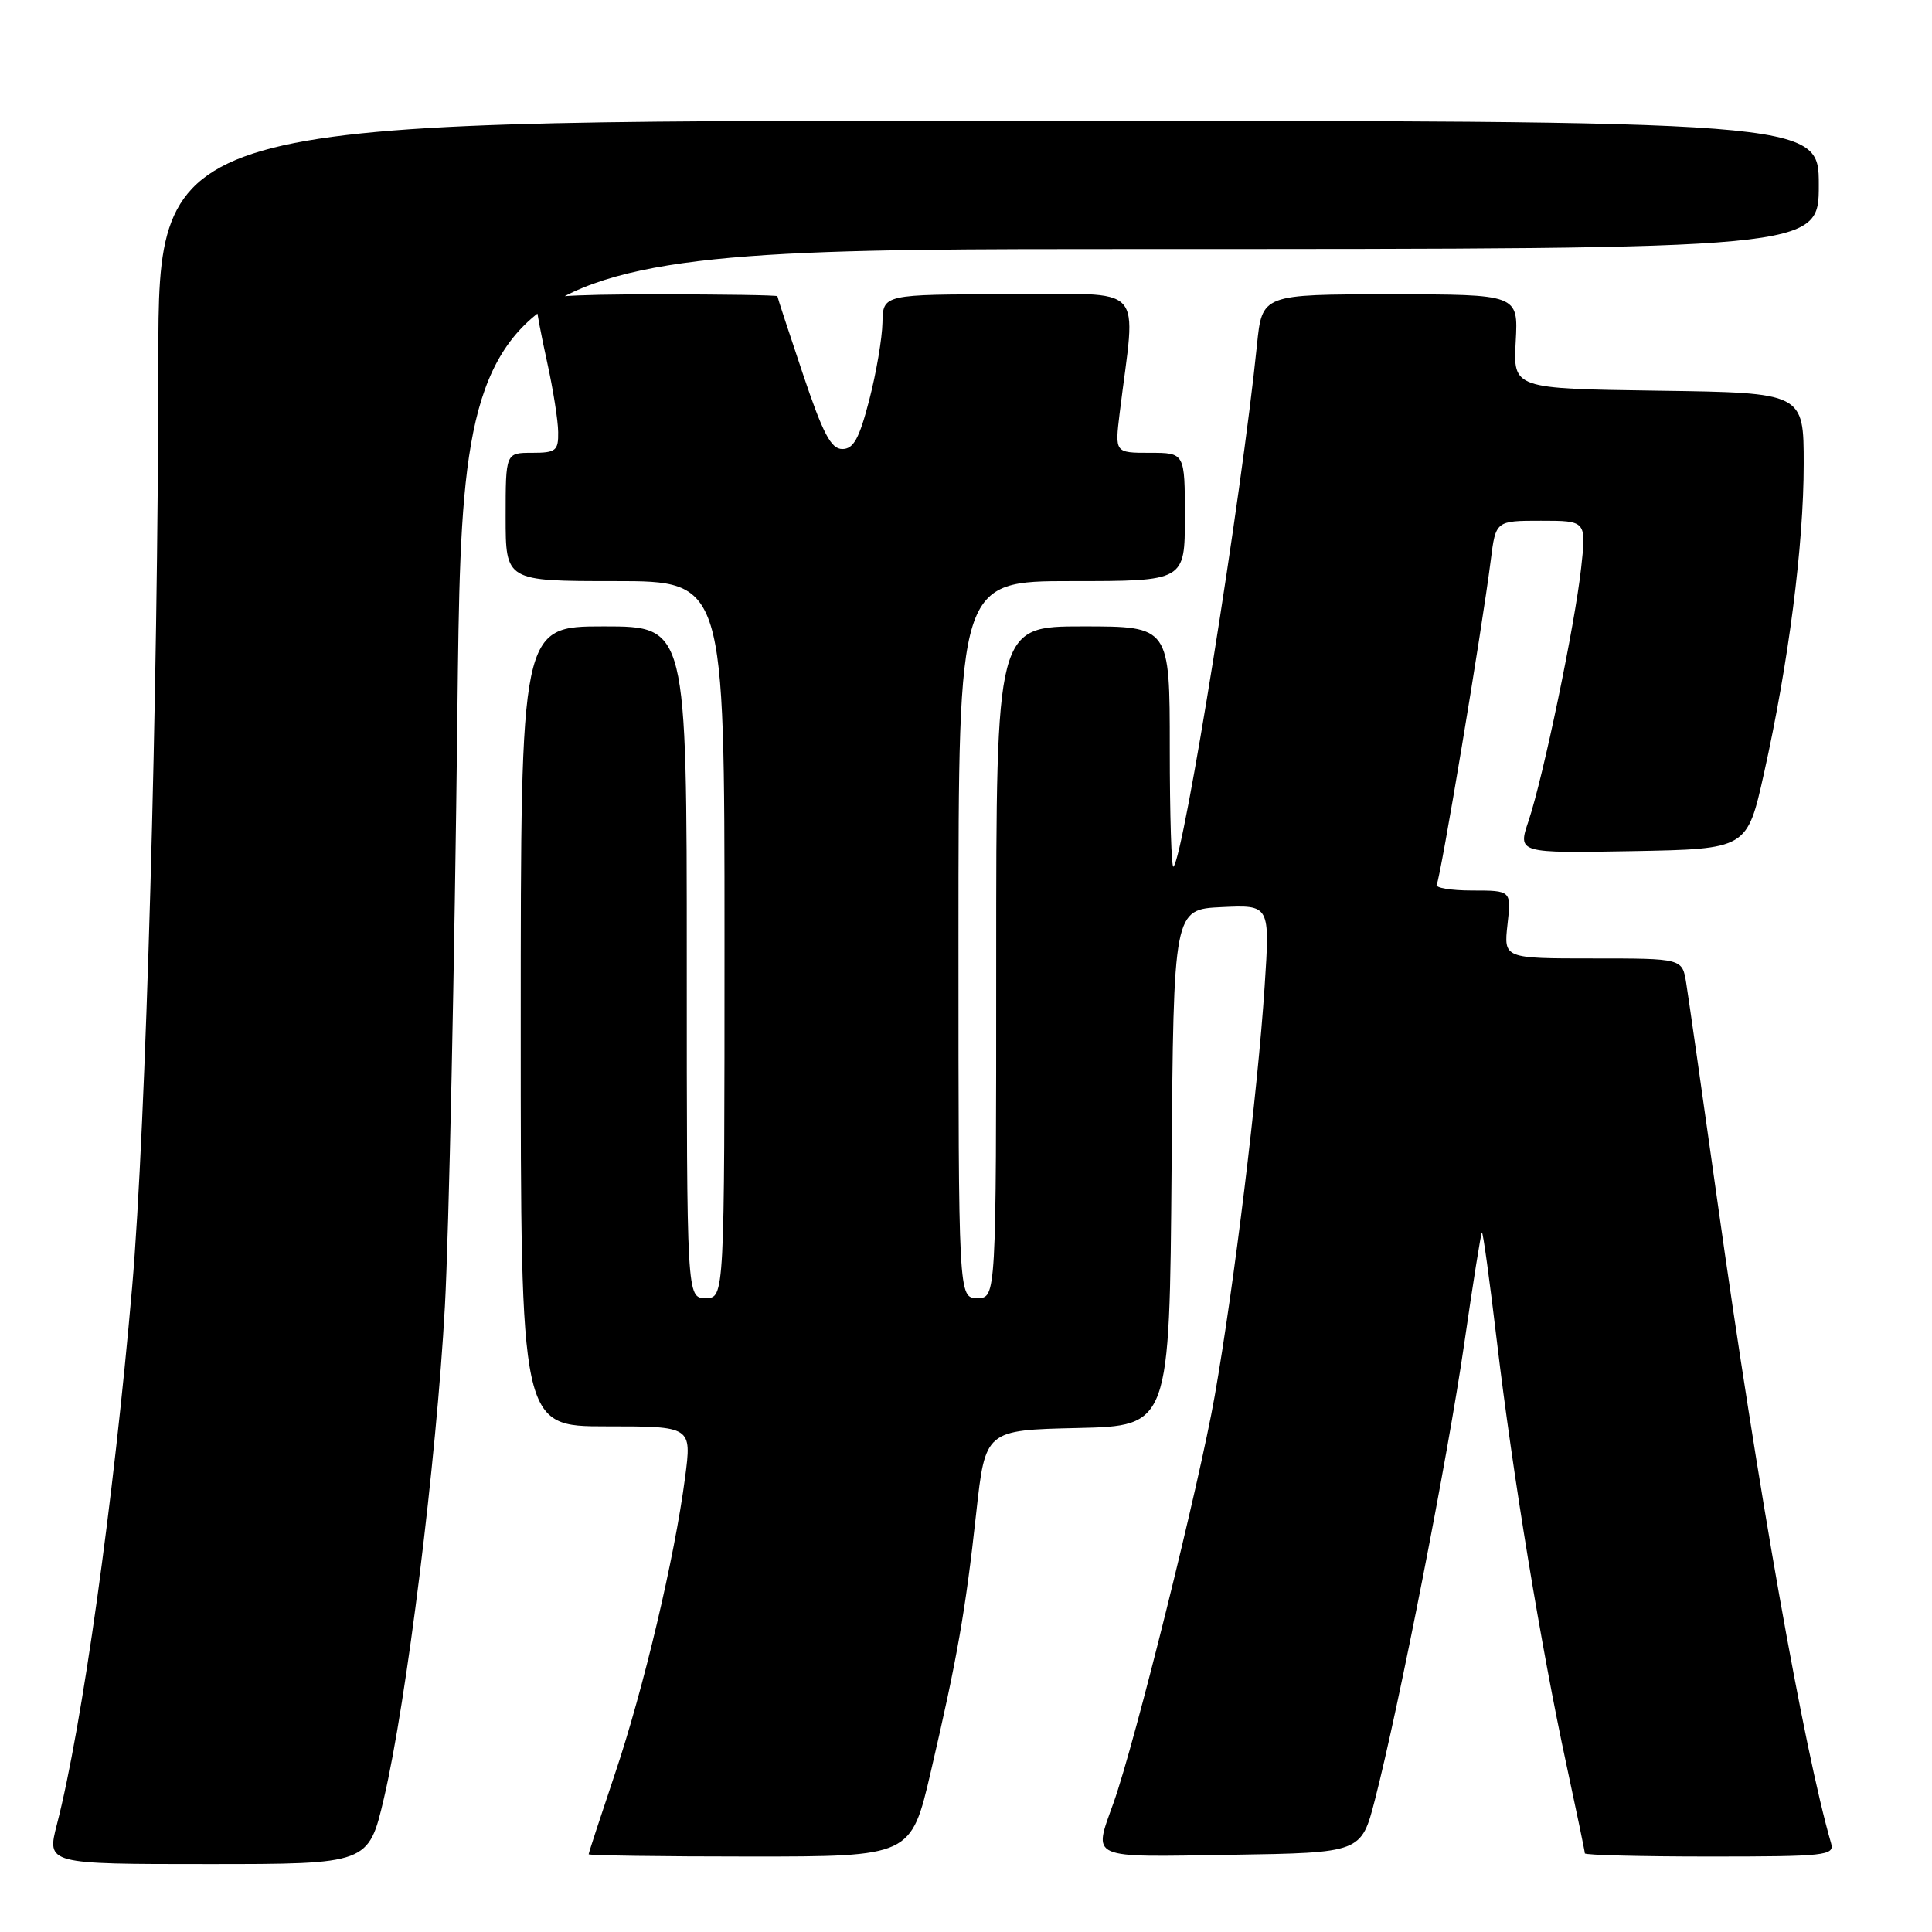 <?xml version="1.0" encoding="UTF-8" standalone="no"?>
<!DOCTYPE svg PUBLIC "-//W3C//DTD SVG 1.1//EN" "http://www.w3.org/Graphics/SVG/1.1/DTD/svg11.dtd" >
<svg xmlns="http://www.w3.org/2000/svg" xmlns:xlink="http://www.w3.org/1999/xlink" version="1.1" viewBox="0 0 256 256">
 <g >
 <path fill="currentColor"
d=" M 50.88 238.25 C 53.86 225.54 57.84 193.46 58.95 173.12 C 59.48 163.43 60.23 127.94 60.61 94.25 C 61.30 33.00 61.30 33.00 151.15 33.00 C 241.00 33.00 241.00 33.00 241.00 24.50 C 241.00 16.00 241.00 16.00 131.00 16.00 C 21.00 16.00 21.00 16.00 20.98 47.75 C 20.95 92.34 19.34 149.33 17.51 170.54 C 15.05 198.95 10.87 228.87 7.54 241.75 C 6.19 247.00 6.19 247.00 27.51 247.00 C 48.83 247.00 48.83 247.00 50.88 238.25 Z  M 123.34 234.75 C 126.83 219.75 127.92 213.58 129.35 200.50 C 130.56 189.50 130.56 189.50 142.77 189.22 C 154.97 188.94 154.97 188.94 155.24 154.72 C 155.50 120.50 155.50 120.50 161.89 120.20 C 168.28 119.90 168.28 119.90 167.57 130.70 C 166.66 144.64 163.52 170.36 160.95 185.00 C 158.90 196.67 150.40 230.88 147.55 238.88 C 144.86 246.45 144.01 246.08 163.19 245.77 C 180.37 245.50 180.37 245.50 182.18 238.50 C 185.37 226.12 191.87 192.93 194.02 178.03 C 195.17 170.07 196.22 163.44 196.36 163.31 C 196.50 163.17 197.39 169.68 198.35 177.78 C 200.44 195.38 204.20 218.27 207.56 233.83 C 208.90 240.06 210.00 245.35 210.00 245.58 C 210.00 245.81 217.46 246.00 226.57 246.00 C 241.87 246.00 243.10 245.87 242.63 244.25 C 239.04 231.87 232.93 197.35 227.54 159.00 C 225.57 144.97 223.72 132.04 223.43 130.25 C 222.91 127.00 222.91 127.00 211.08 127.00 C 199.25 127.00 199.25 127.00 199.75 122.50 C 200.26 118.00 200.26 118.00 195.07 118.00 C 192.22 118.00 190.10 117.64 190.37 117.20 C 190.88 116.38 196.36 83.50 197.53 74.25 C 198.19 69.00 198.19 69.00 204.19 69.00 C 210.20 69.00 210.20 69.00 209.51 75.25 C 208.67 82.87 204.50 102.92 202.54 108.78 C 201.10 113.05 201.10 113.05 216.30 112.78 C 231.50 112.50 231.50 112.50 233.73 102.50 C 236.99 87.88 239.00 72.24 239.00 61.49 C 239.00 52.04 239.00 52.04 219.75 51.77 C 200.50 51.50 200.50 51.50 200.84 45.25 C 201.18 39.00 201.18 39.00 184.21 39.00 C 167.23 39.00 167.23 39.00 166.55 45.75 C 164.51 65.82 156.89 113.44 155.49 114.84 C 155.22 115.11 155.00 108.06 155.00 99.17 C 155.00 83.00 155.00 83.00 143.50 83.00 C 132.00 83.00 132.00 83.00 132.00 127.50 C 132.00 172.00 132.00 172.00 129.50 172.00 C 127.00 172.00 127.00 172.00 127.00 124.50 C 127.00 77.00 127.00 77.00 142.00 77.00 C 157.00 77.00 157.00 77.00 157.00 68.50 C 157.00 60.00 157.00 60.00 152.36 60.00 C 147.72 60.00 147.72 60.00 148.36 54.75 C 150.51 37.15 152.24 39.00 133.64 39.00 C 117.00 39.00 117.00 39.00 116.93 42.75 C 116.89 44.81 116.11 49.42 115.18 53.00 C 113.86 58.11 113.10 59.50 111.61 59.50 C 110.11 59.50 109.04 57.45 106.37 49.50 C 104.52 44.00 103.01 39.39 103.01 39.25 C 103.00 39.11 95.80 39.00 87.00 39.00 C 74.85 39.00 71.01 39.30 71.04 40.25 C 71.05 40.94 71.71 44.42 72.50 48.00 C 73.29 51.58 73.95 55.74 73.96 57.25 C 74.00 59.73 73.66 60.00 70.50 60.00 C 67.00 60.00 67.00 60.00 67.00 68.50 C 67.00 77.00 67.00 77.00 81.50 77.00 C 96.00 77.00 96.00 77.00 96.00 124.50 C 96.00 172.00 96.00 172.00 93.50 172.00 C 91.00 172.00 91.00 172.00 91.00 127.50 C 91.00 83.00 91.00 83.00 80.00 83.00 C 69.00 83.00 69.00 83.00 69.00 136.00 C 69.00 189.00 69.00 189.00 80.33 189.00 C 91.66 189.00 91.66 189.00 90.78 195.75 C 89.39 206.40 85.28 223.79 81.48 235.05 C 79.57 240.74 78.00 245.53 78.00 245.70 C 78.00 245.86 87.61 246.00 99.36 246.00 C 120.72 246.00 120.72 246.00 123.34 234.75 Z "/>
</g>
</svg>